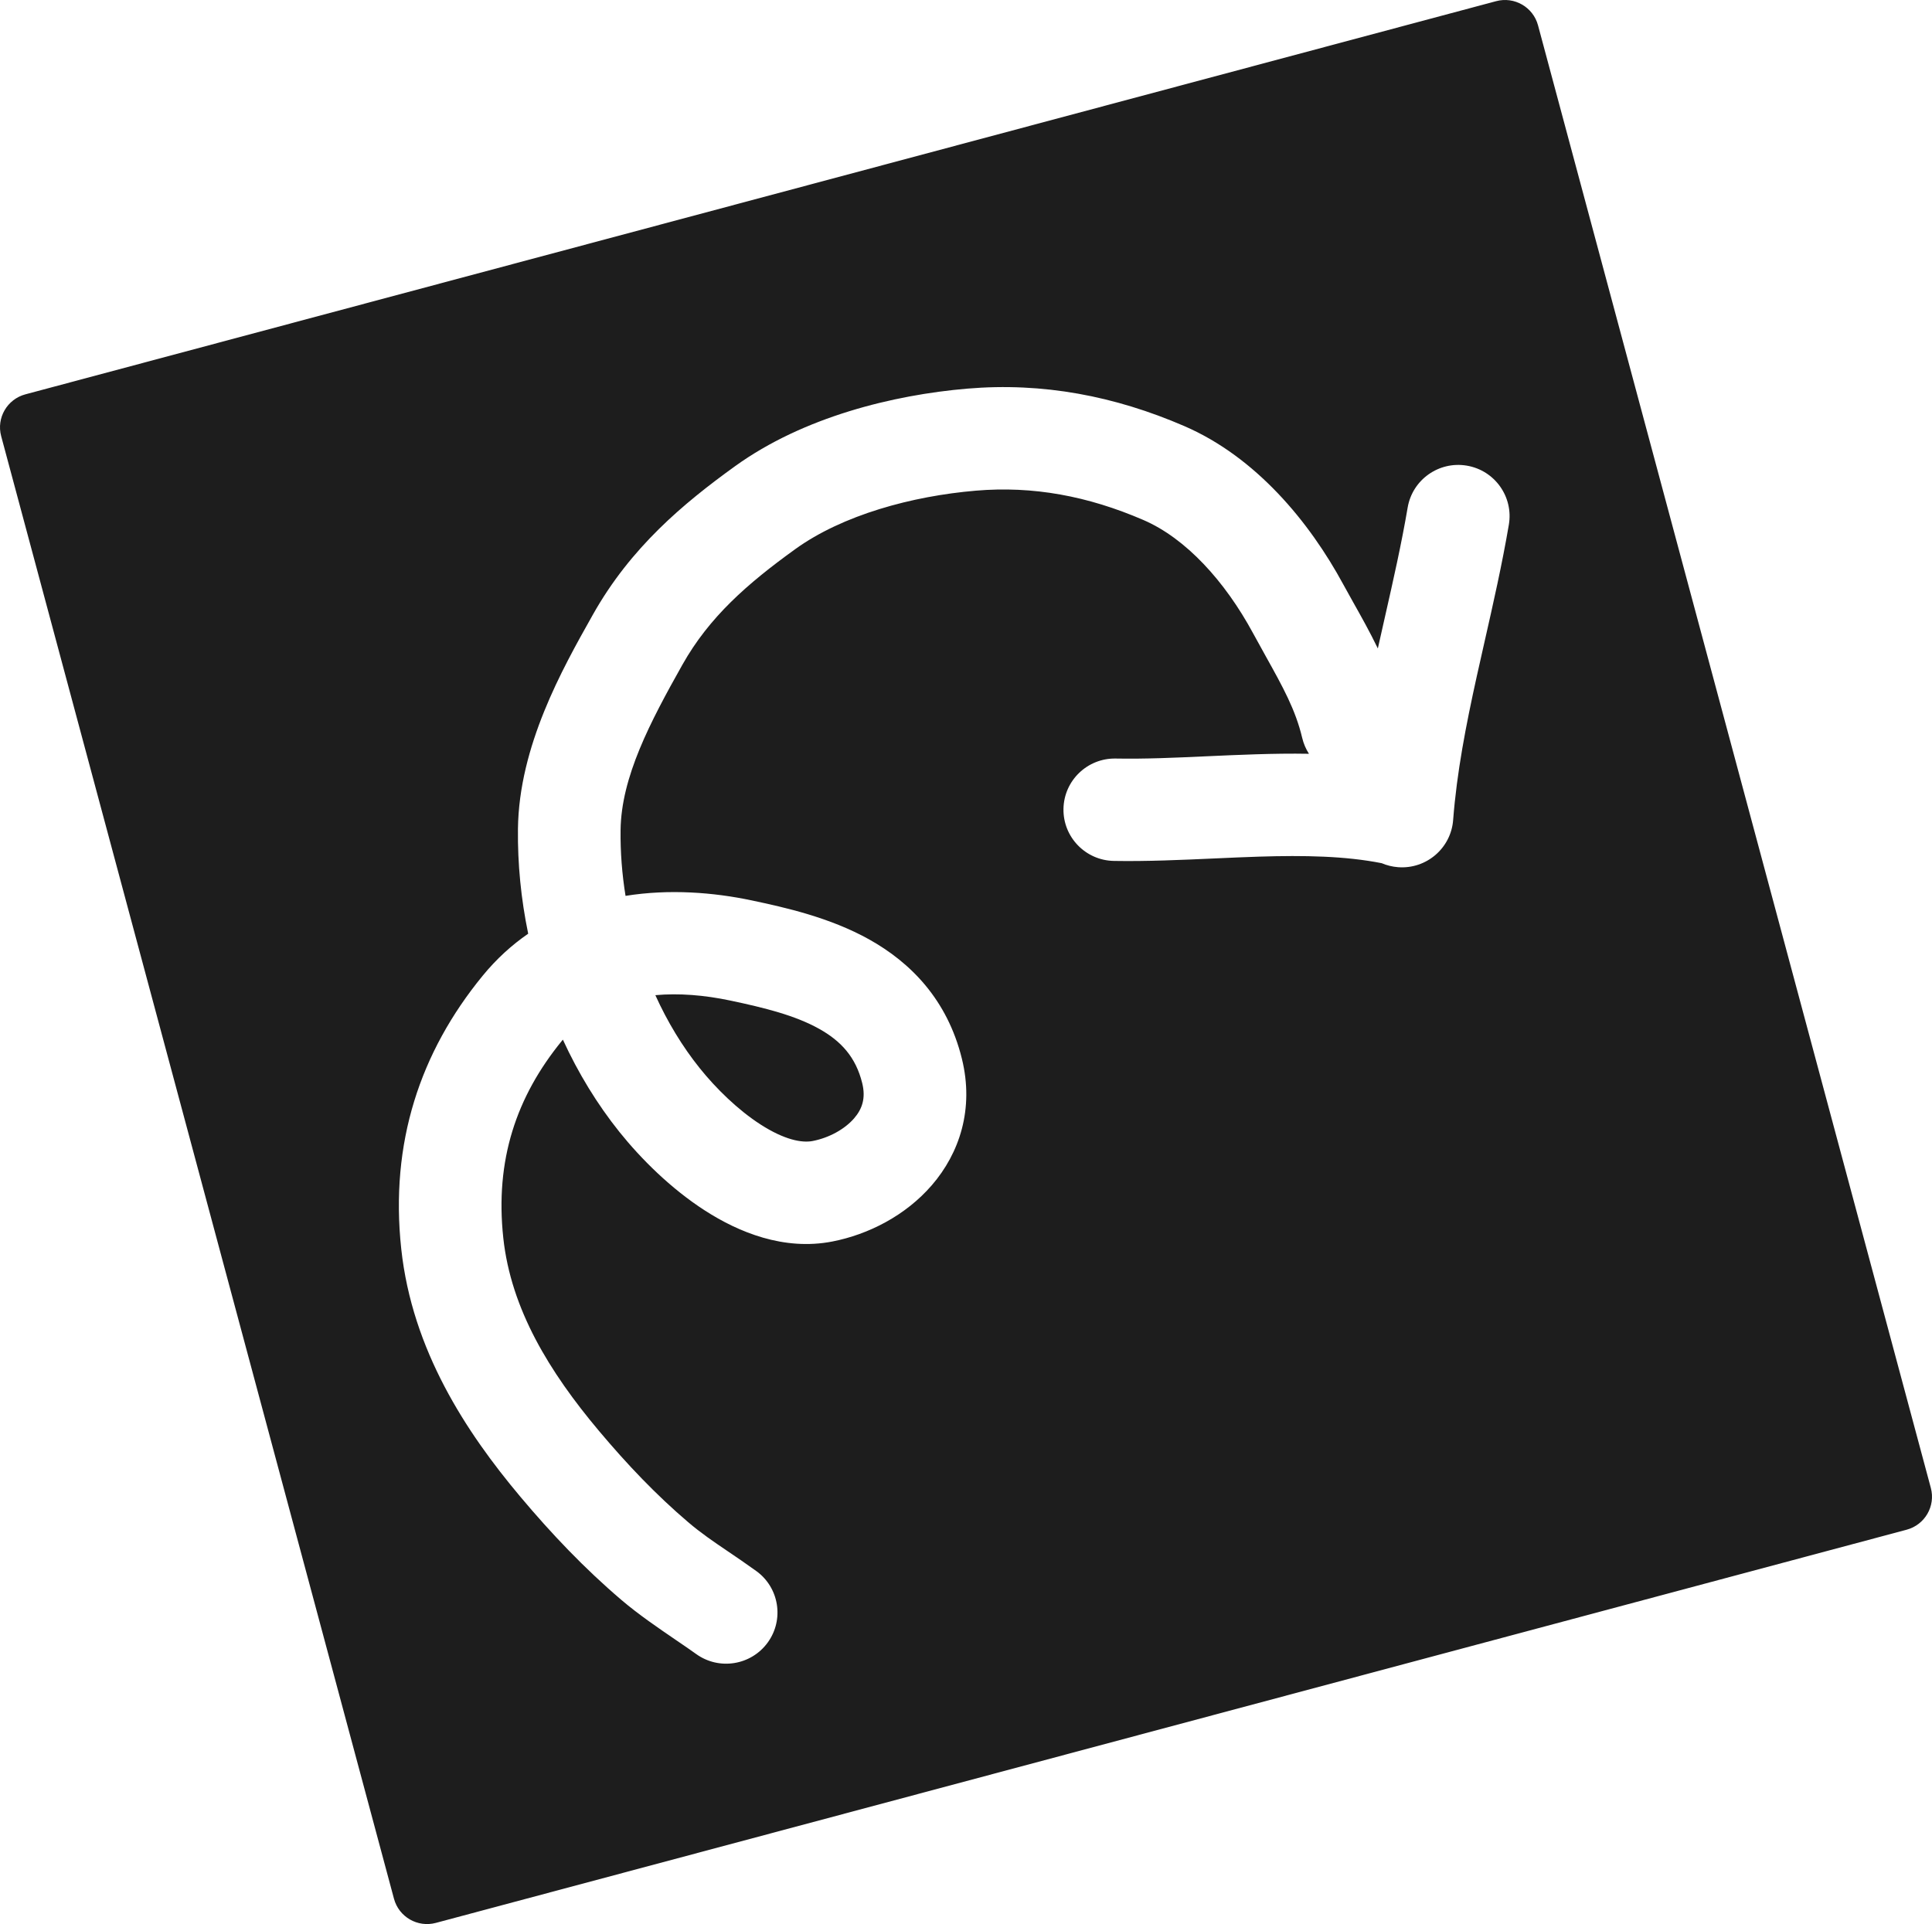 <svg width="252" height="251" viewBox="0 0 252 251" fill="none" xmlns="http://www.w3.org/2000/svg">
<path fill-rule="evenodd" clip-rule="evenodd" d="M3.308 51.444C0.928 52.081 -0.485 54.522 0.153 56.898L51.389 247.699C52.027 250.074 54.474 251.484 56.854 250.847L248.692 199.556C251.072 198.919 252.485 196.478 251.847 194.102L200.611 3.301C199.973 0.926 197.526 -0.484 195.146 0.153L3.308 51.444ZM103.725 71.639C109.933 67.164 118.98 64.716 127.282 64.009C134.725 63.375 141.883 64.699 149.151 67.841C154.682 70.231 159.772 75.822 163.433 82.588C164.025 83.681 164.59 84.696 165.124 85.656C167.311 89.584 168.984 92.589 169.851 96.256C170.031 97.015 170.334 97.713 170.734 98.334C168.386 98.292 166.064 98.33 163.803 98.4C161.543 98.47 159.385 98.568 157.294 98.663C153.207 98.849 149.374 99.024 145.528 98.954C141.832 98.887 138.781 101.822 138.714 105.51C138.647 109.199 141.589 112.243 145.285 112.31C149.549 112.387 154.127 112.18 158.466 111.985C160.451 111.895 162.386 111.808 164.218 111.751C170.144 111.568 175.478 111.665 180.225 112.607C180.884 112.889 181.6 113.069 182.355 113.127C186.041 113.409 189.257 110.655 189.54 106.978C190.017 100.758 191.208 94.637 192.619 88.244C192.948 86.753 193.292 85.236 193.641 83.697L193.642 83.692C194.759 78.767 195.926 73.623 196.806 68.448C197.425 64.811 194.972 61.362 191.328 60.745C187.683 60.127 184.227 62.575 183.608 66.212C182.794 70.996 181.741 75.644 180.643 80.487C180.337 81.838 180.027 83.205 179.718 84.593C178.662 82.408 177.53 80.393 176.505 78.57C176.048 77.756 175.611 76.978 175.213 76.242C170.803 68.092 163.833 59.63 154.472 55.583C145.422 51.672 136.05 49.856 126.143 50.7C116.541 51.518 104.804 54.382 95.885 60.812C89.142 65.674 82.267 71.406 77.336 80.177L77.228 80.369C73.325 87.309 67.69 97.331 67.559 108.128C67.504 112.685 67.96 117.292 68.895 121.805C66.761 123.273 64.756 125.087 62.942 127.306C54.794 137.269 50.846 149.083 52.336 162.917C53.759 176.13 60.789 186.821 67.861 195.239C71.917 200.067 76.204 204.587 81.068 208.731C83.289 210.623 85.973 212.452 88.226 213.988C89.183 214.639 90.064 215.239 90.796 215.768C93.793 217.928 97.977 217.255 100.142 214.265C102.307 211.275 101.633 207.1 98.636 204.94C97.257 203.946 96.051 203.129 94.942 202.378C93.056 201.1 91.452 200.014 89.76 198.572C85.603 195.03 81.835 191.08 78.12 186.658C71.673 178.984 66.647 170.788 65.646 161.489C64.556 151.366 67.325 143.075 73.314 135.75L73.418 135.625C75.412 139.968 77.89 144.044 80.813 147.688C83.582 151.139 87.47 155.04 91.962 157.928C96.332 160.738 102.234 163.192 108.57 161.958C113.247 161.047 118.104 158.593 121.544 154.613C125.151 150.439 127.077 144.666 125.464 138.116C123.565 130.401 118.769 125.563 113.367 122.549C108.246 119.691 102.422 118.385 98.054 117.462C93.066 116.408 87.294 115.952 81.592 116.868C81.132 114.029 80.91 111.15 80.945 108.29C81.028 101.366 84.786 94.227 89.011 86.712C92.51 80.488 97.495 76.131 103.725 71.639ZM91.264 139.34C88.994 136.51 87.049 133.289 85.481 129.823C88.538 129.544 91.854 129.806 95.279 130.53C99.743 131.473 103.698 132.458 106.833 134.207C109.686 135.799 111.623 137.885 112.464 141.303C112.948 143.27 112.453 144.678 111.407 145.889C110.193 147.293 108.163 148.427 106.005 148.847C104.577 149.126 102.303 148.686 99.213 146.7C96.245 144.791 93.39 141.991 91.264 139.34Z" fill="#1d1d1d"/>
</svg>
